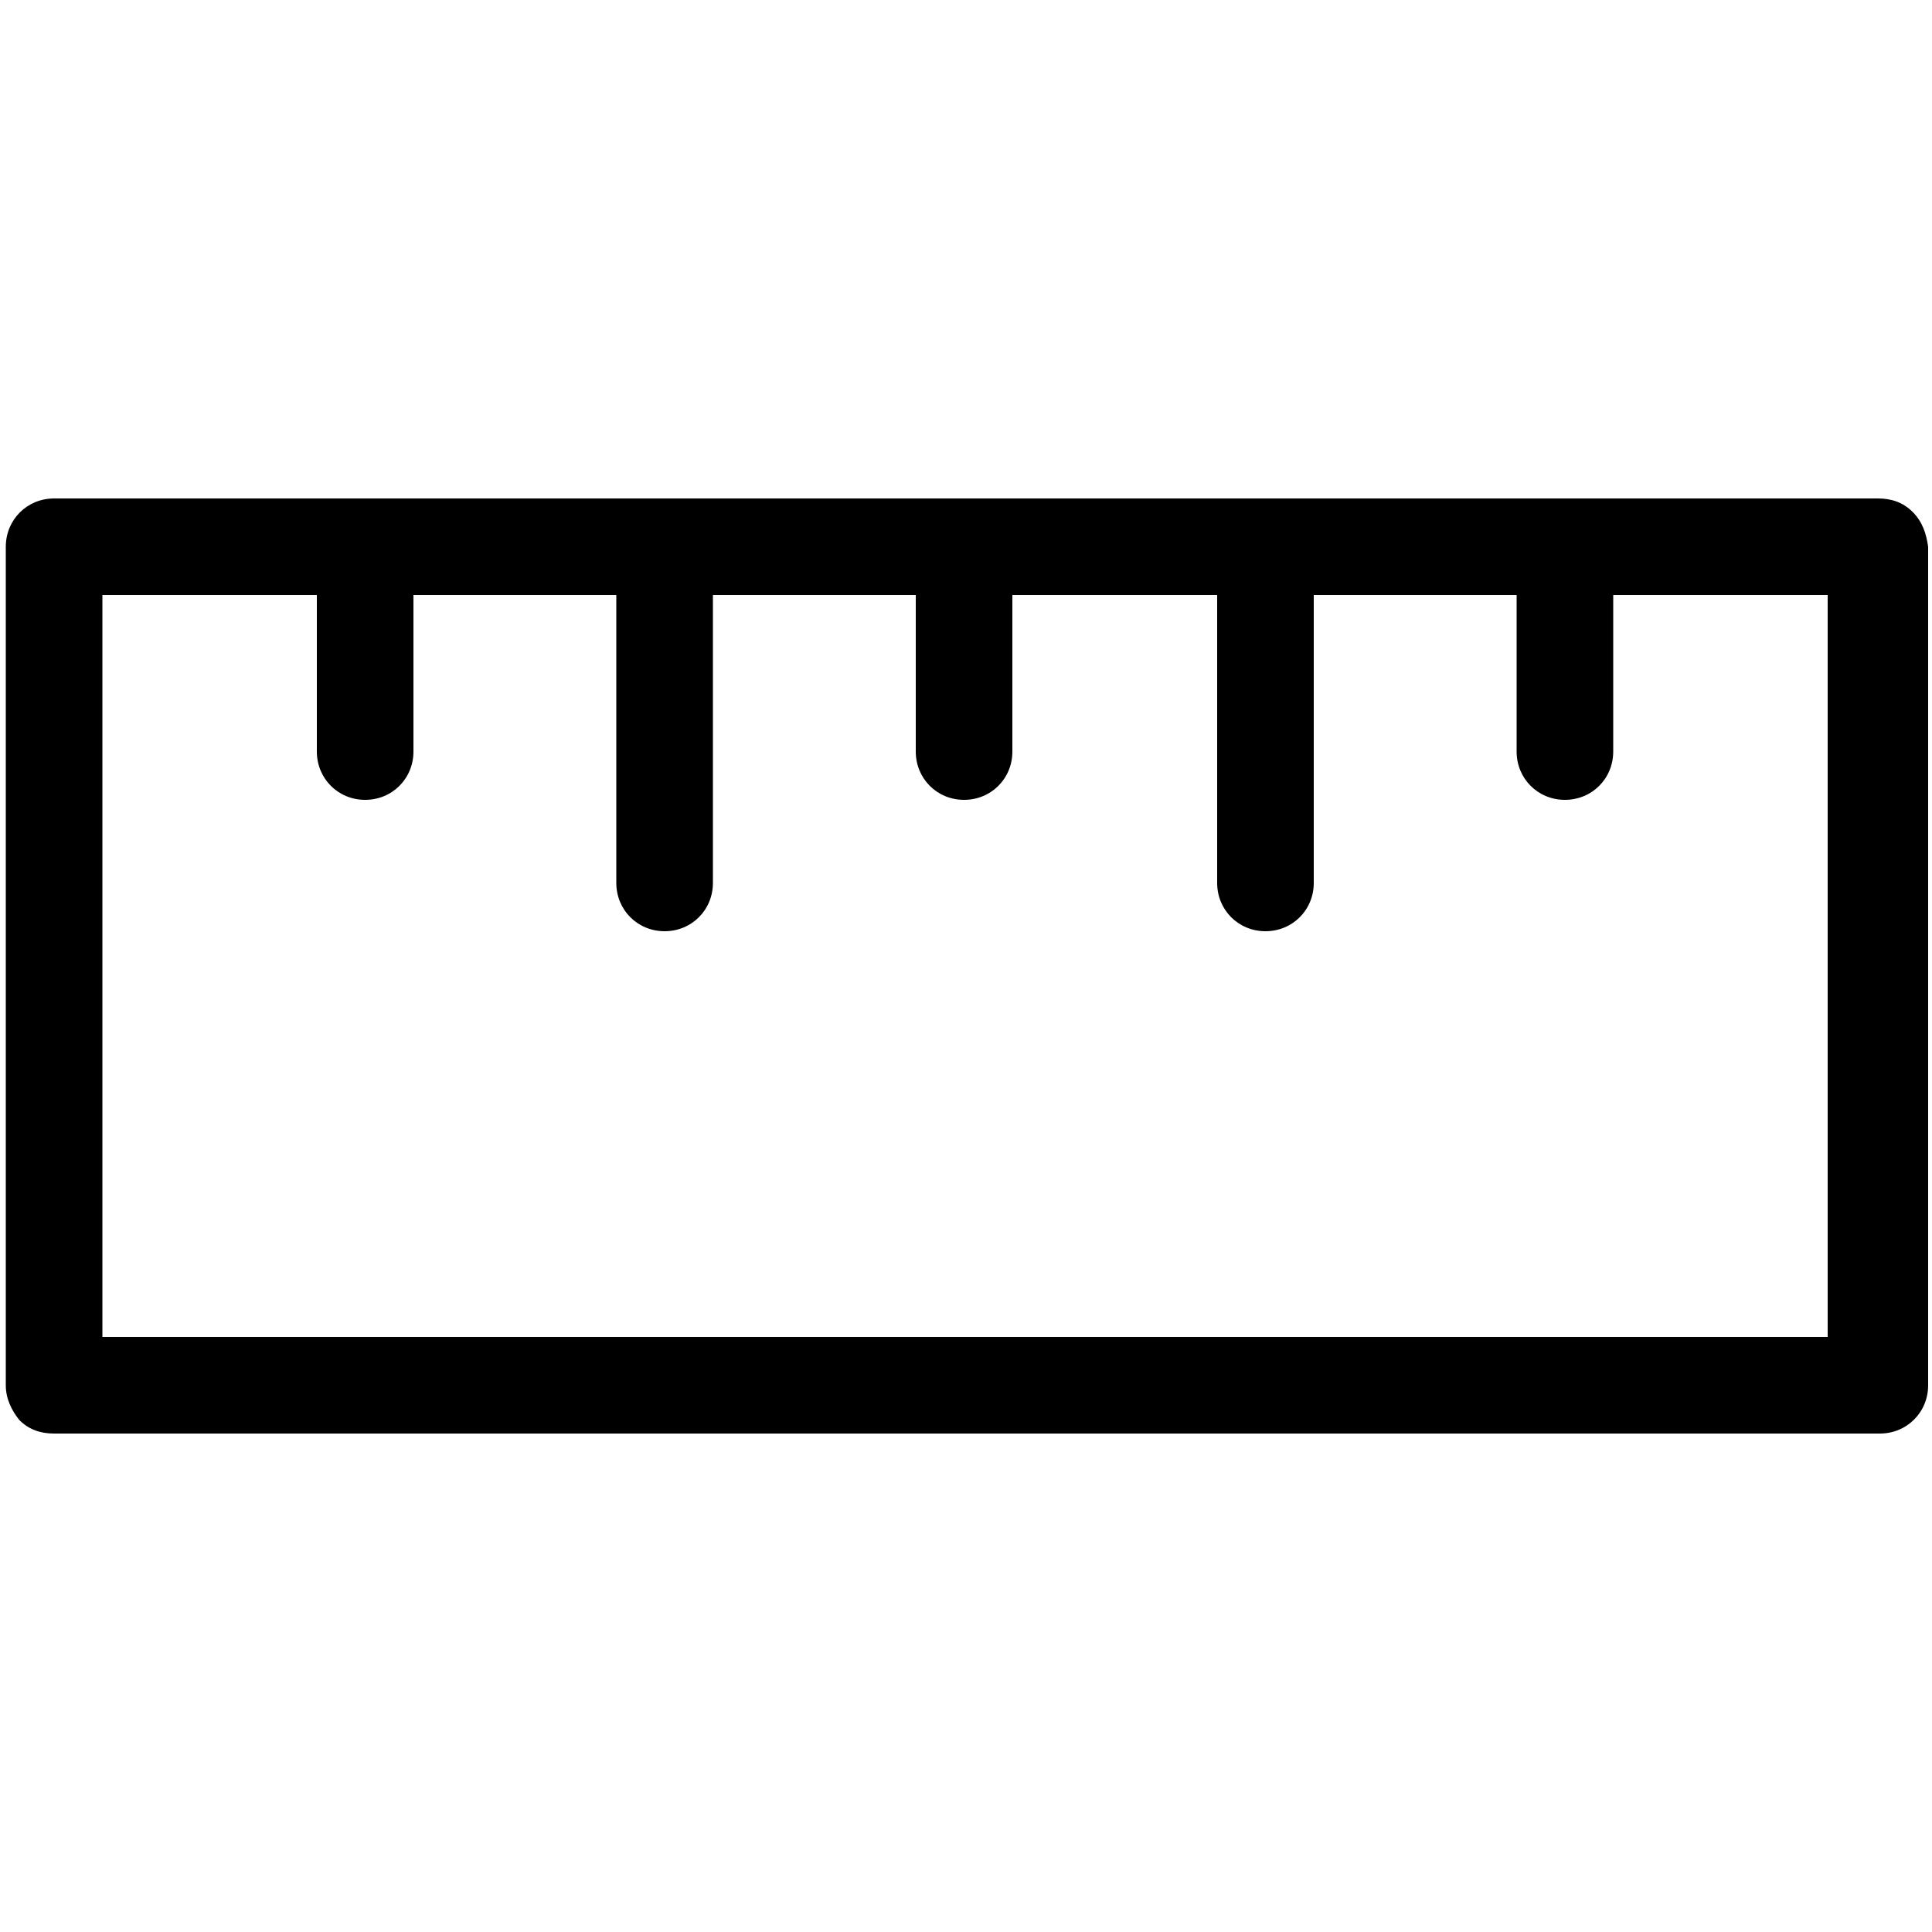<?xml version="1.0" encoding="utf-8"?>
<!-- Generator: Adobe Illustrator 21.0.0, SVG Export Plug-In . SVG Version: 6.00 Build 0)  -->
<svg version="1.1" id="Capa_1" xmlns="http://www.w3.org/2000/svg" xmlns:xlink="http://www.w3.org/1999/xlink" x="0px" y="0px"
	 viewBox="0 0 100 100" style="enable-background:new 0 0 100 100;" xml:space="preserve">
<path d="M99,26.5c-0.5-0.5-1.1-0.7-1.8-0.7H81.1c0,0,0,0-0.1,0s0,0-0.1,0H65.6c0,0,0,0-0.1,0s0,0-0.1,0H50.1c0,0,0,0-0.1,0
	s0,0-0.1,0H34.5c0,0,0,0-0.1,0s0,0-0.1,0H19c0,0,0,0-0.1,0s0,0-0.1,0H2.8c-1.4,0-2.5,1.1-2.5,2.5l0,43.4c0,0.7,0.3,1.3,0.7,1.8
	c0.5,0.5,1.1,0.7,1.8,0.7h94.5c1.4,0,2.5-1.1,2.5-2.5l0-43.4C99.7,27.6,99.5,27,99,26.5z M18.9,41.4c1.4,0,2.5-1.1,2.5-2.5v-8.1
	h10.5v14.9c0,1.4,1.1,2.5,2.5,2.5c1.4,0,2.5-1.1,2.5-2.5V30.8h10.5v8.1c0,1.4,1.1,2.5,2.5,2.5c1.4,0,2.5-1.1,2.5-2.5v-8.1H63v14.9
	c0,1.4,1.1,2.5,2.5,2.5c1.4,0,2.5-1.1,2.5-2.5V30.8h10.5v8.1c0,1.4,1.1,2.5,2.5,2.5s2.5-1.1,2.5-2.5v-8.1h11.1l0,38.4H5.3l0-38.4
	h11.1v8.1C16.4,40.3,17.5,41.4,18.9,41.4z"/>
</svg>
